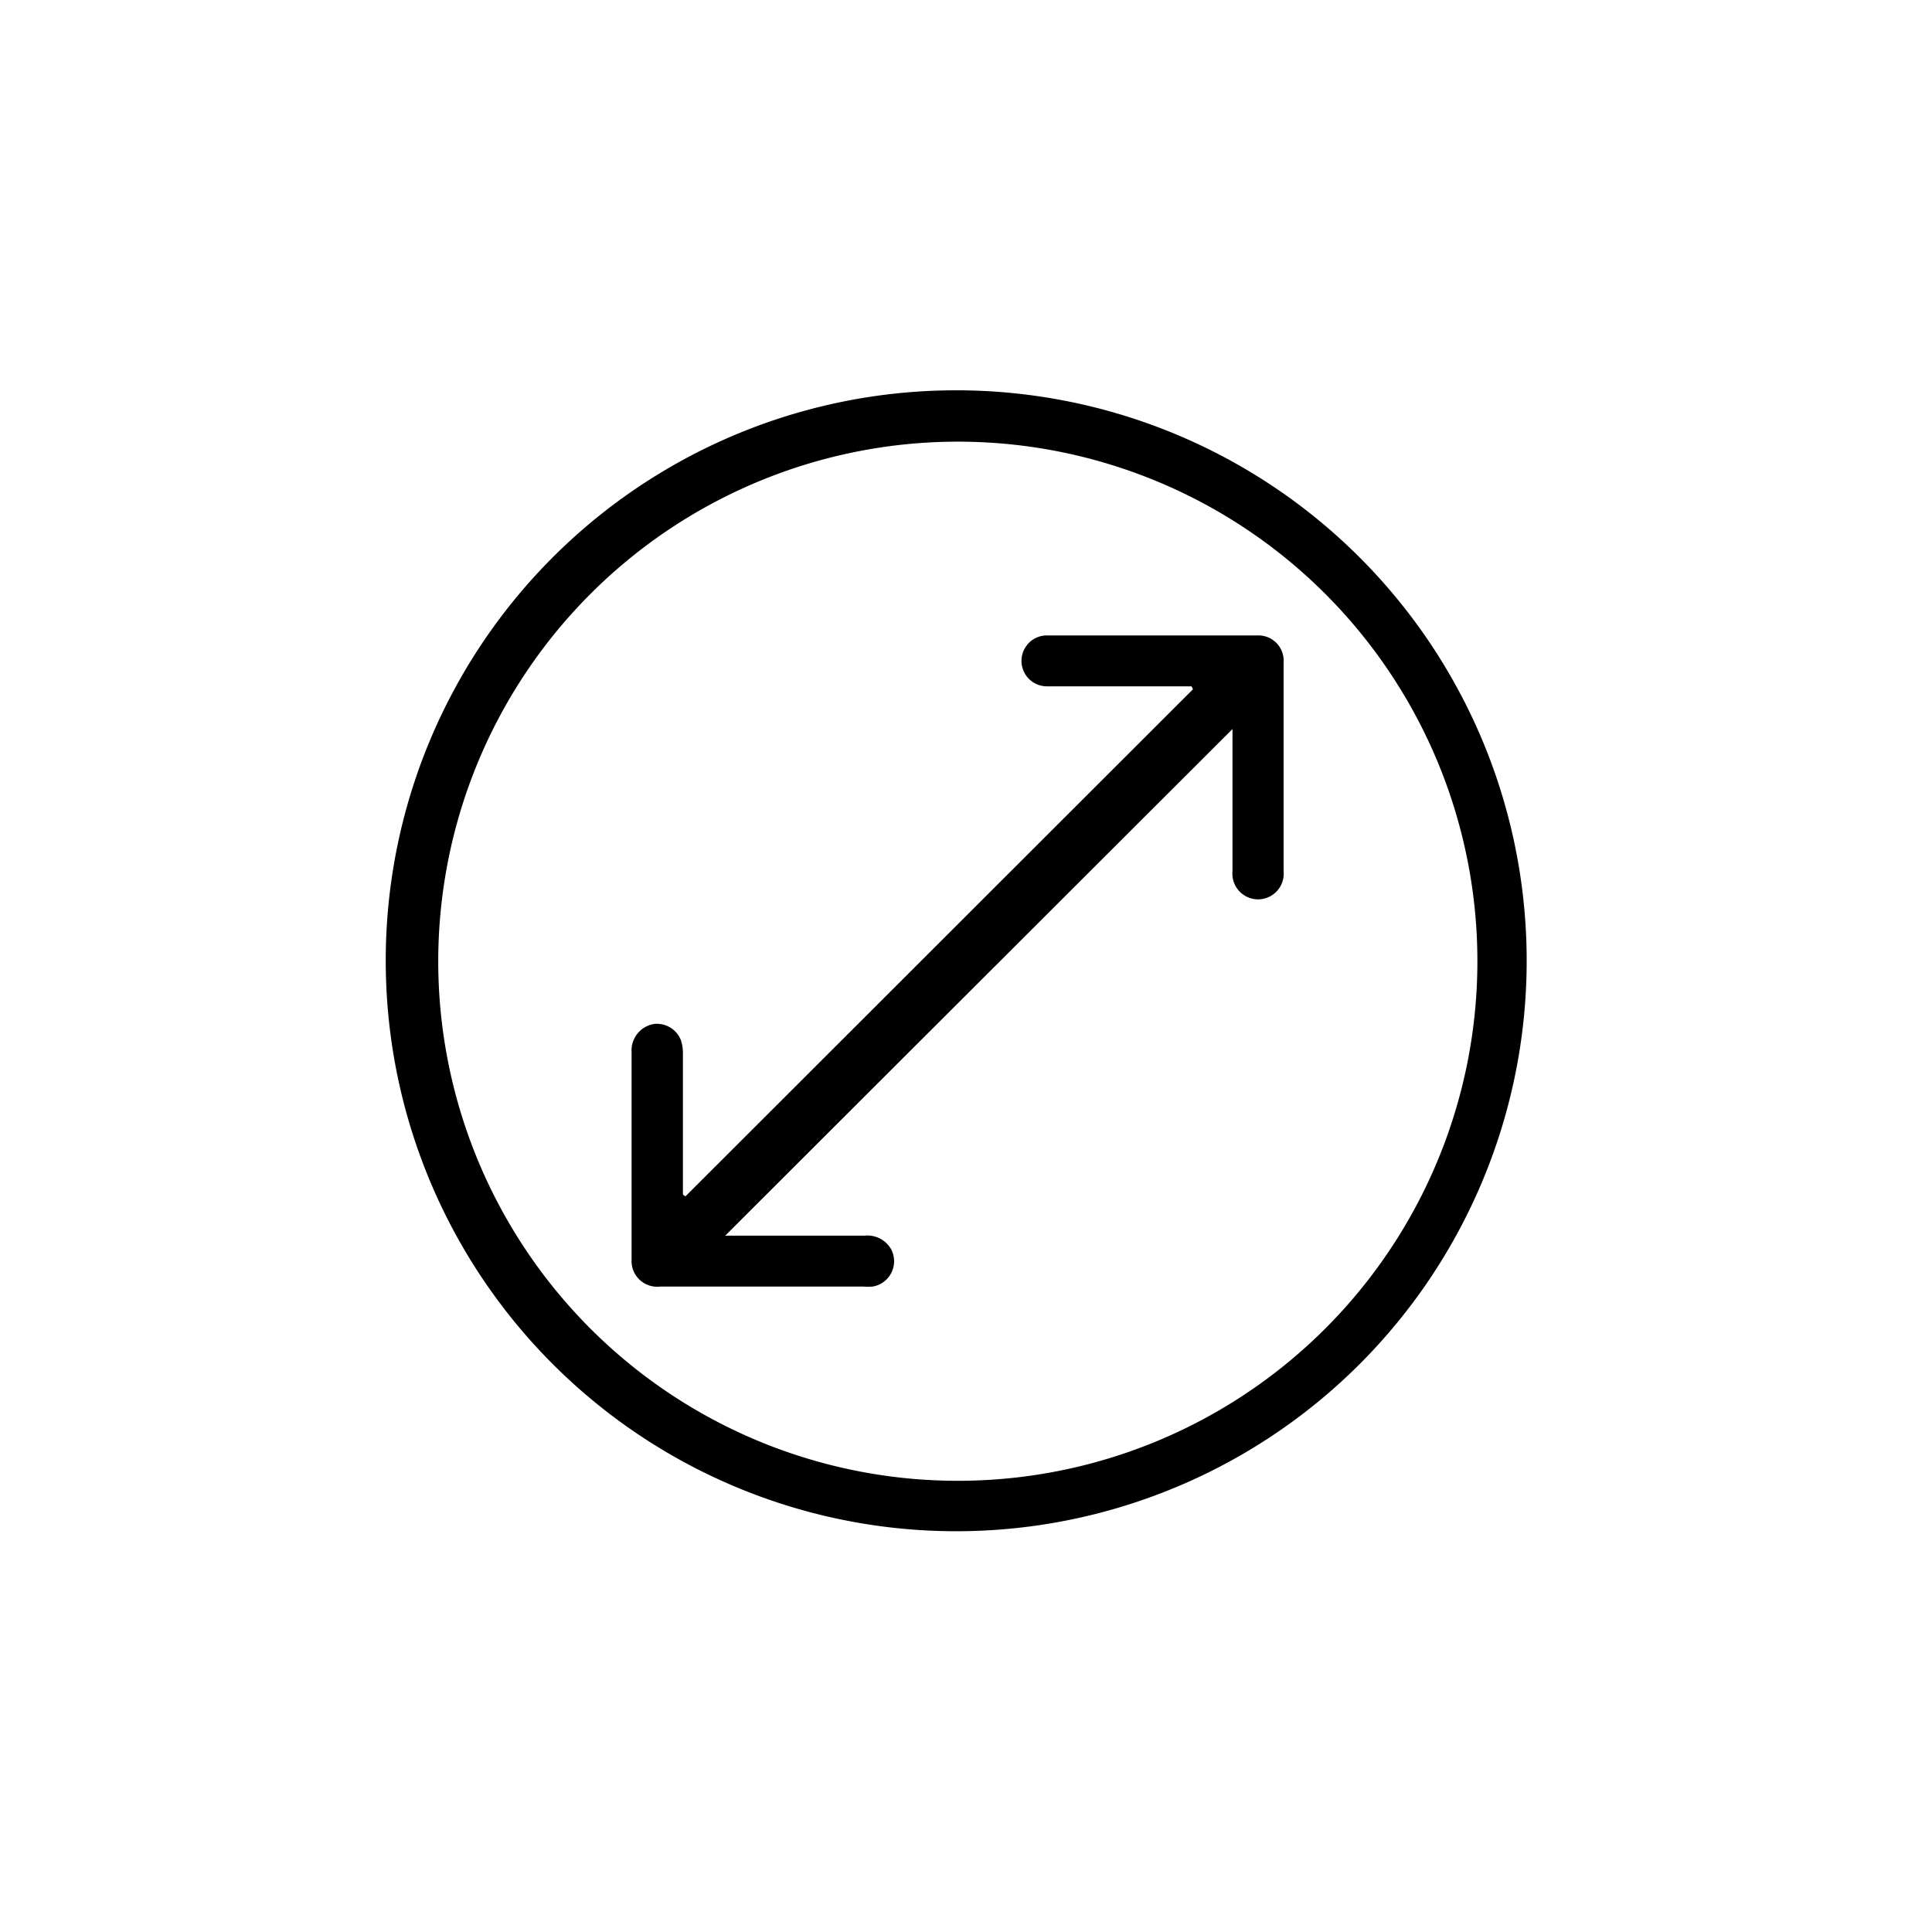 <svg id="Layer_1" data-name="Layer 1" xmlns="http://www.w3.org/2000/svg" viewBox="0 0 85.04 85.04"><path d="M42,17.18a25.11,25.11,0,1,1-25,26.13A25.1,25.1,0,0,1,42,17.18ZM19.29,42.26A22.87,22.87,0,1,0,42.16,19.44,22.88,22.88,0,0,0,19.29,42.26Z"/><path d="M52.45,30.21H46.1a1.12,1.12,0,0,1-.93-1.77,1.11,1.11,0,0,1,.94-.47c3.08,0,6.16,0,9.24,0a1.11,1.11,0,0,1,1.15,1.18q0,4.59,0,9.2a1.13,1.13,0,1,1-2.25,0c0-1.93,0-3.87,0-5.81,0-.15,0-.31,0-.45L31.92,54.39l-.1,0,.57,0h5.66a1.2,1.2,0,0,1,1.17.59,1.13,1.13,0,0,1-.81,1.65,2.77,2.77,0,0,1-.41,0H29.06a1.13,1.13,0,0,1-1.26-1.19c0-3,0-6.09,0-9.13a1.18,1.18,0,0,1,1-1.24,1.14,1.14,0,0,1,1.17.71,1.89,1.89,0,0,1,.09.63c0,1.91,0,3.82,0,5.73v.44l.11.08L52.51,30.34Z"/></svg>
